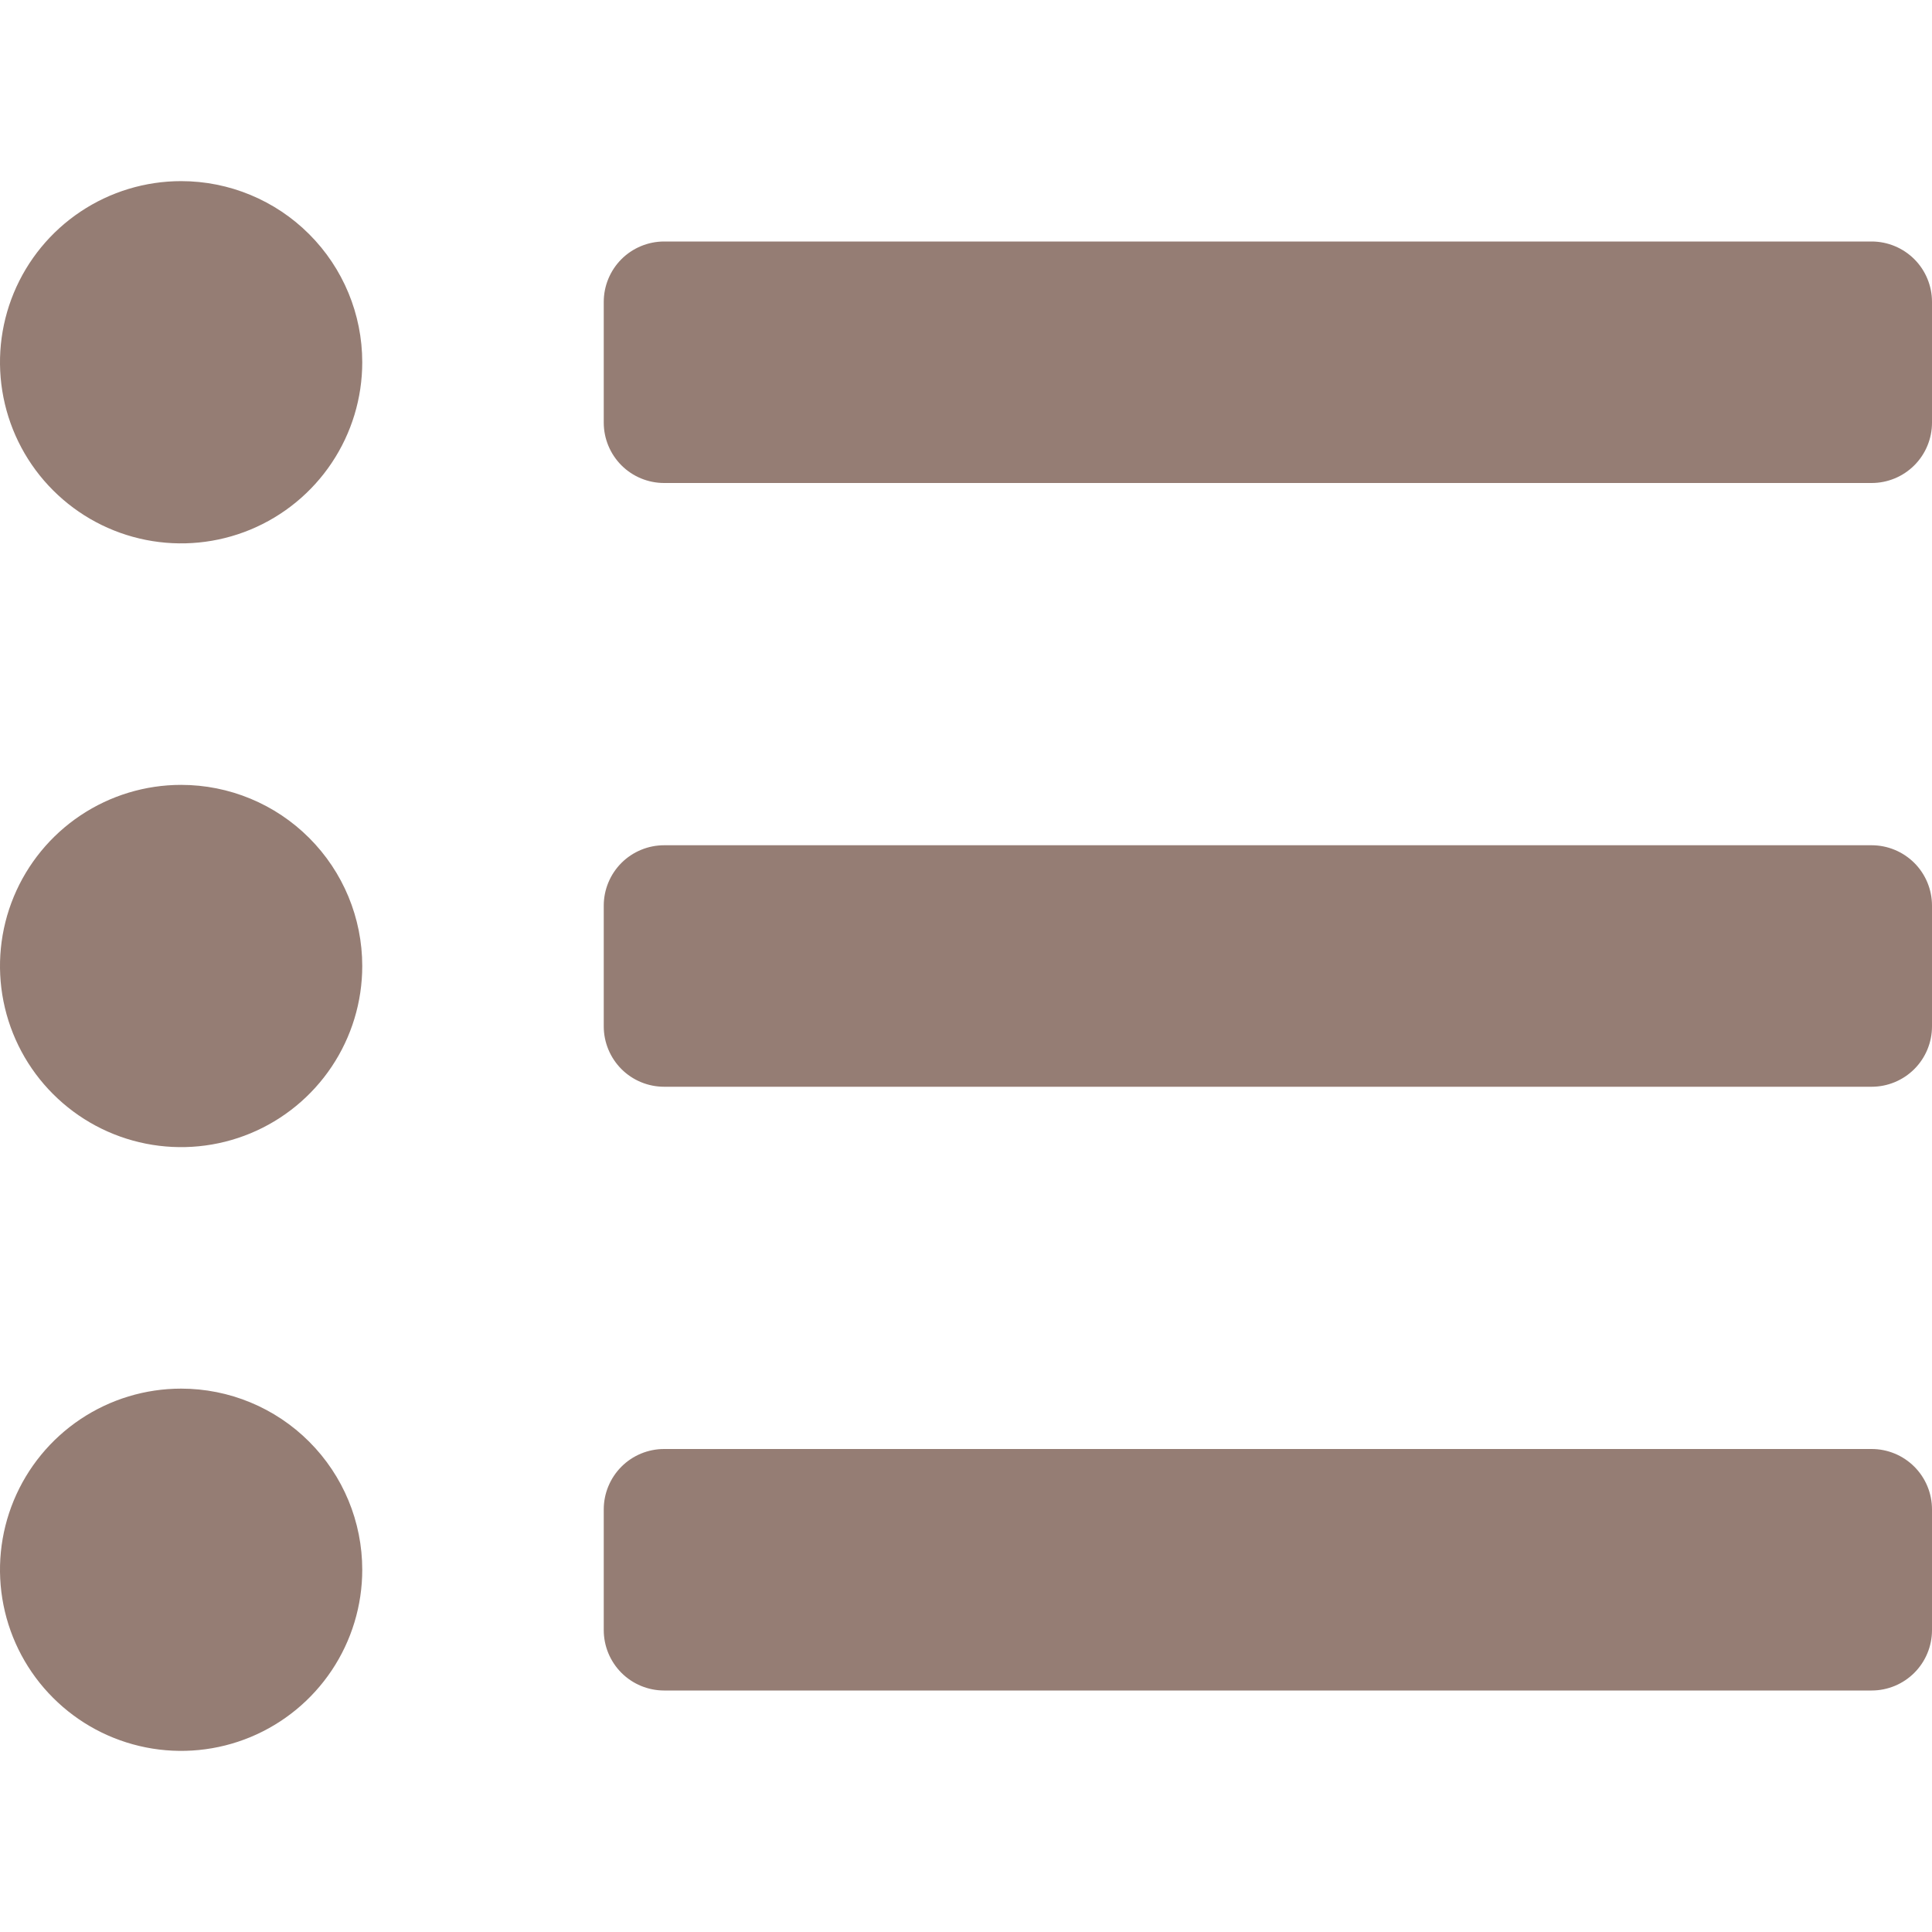 <svg width="60" height="60" viewBox="0 0 60 60" fill="none" xmlns="http://www.w3.org/2000/svg">
<g clip-path="url(#clip0_201_380)">
<path d="M5.625 5.625C4.512 5.625 3.425 5.955 2.5 6.573C1.575 7.191 0.854 8.07 0.428 9.097C0.002 10.125 -0.109 11.256 0.108 12.347C0.325 13.438 0.861 14.441 1.648 15.227C2.434 16.014 3.436 16.55 4.528 16.767C5.619 16.984 6.75 16.873 7.778 16.447C8.805 16.021 9.684 15.3 10.302 14.375C10.92 13.45 11.25 12.363 11.25 11.25C11.25 9.758 10.657 8.327 9.602 7.273C8.548 6.218 7.117 5.625 5.625 5.625ZM5.625 24.375C4.512 24.375 3.425 24.705 2.5 25.323C1.575 25.941 0.854 26.82 0.428 27.847C0.002 28.875 -0.109 30.006 0.108 31.097C0.325 32.188 0.861 33.191 1.648 33.977C2.434 34.764 3.436 35.3 4.528 35.517C5.619 35.734 6.75 35.623 7.778 35.197C8.805 34.771 9.684 34.05 10.302 33.125C10.92 32.2 11.25 31.113 11.25 30C11.25 28.508 10.657 27.077 9.602 26.023C8.548 24.968 7.117 24.375 5.625 24.375ZM5.625 43.125C4.512 43.125 3.425 43.455 2.5 44.073C1.575 44.691 0.854 45.57 0.428 46.597C0.002 47.625 -0.109 48.756 0.108 49.847C0.325 50.938 0.861 51.941 1.648 52.727C2.434 53.514 3.436 54.05 4.528 54.267C5.619 54.484 6.75 54.373 7.778 53.947C8.805 53.521 9.684 52.8 10.302 51.875C10.92 50.95 11.25 49.862 11.25 48.75C11.25 47.258 10.657 45.827 9.602 44.773C8.548 43.718 7.117 43.125 5.625 43.125ZM58.125 45H20.625C20.128 45 19.651 45.197 19.299 45.549C18.948 45.901 18.75 46.378 18.75 46.875V50.625C18.75 51.122 18.948 51.599 19.299 51.951C19.651 52.303 20.128 52.5 20.625 52.5H58.125C58.622 52.5 59.099 52.303 59.451 51.951C59.803 51.599 60 51.122 60 50.625V46.875C60 46.378 59.803 45.901 59.451 45.549C59.099 45.197 58.622 45 58.125 45ZM58.125 7.5H20.625C20.128 7.5 19.651 7.698 19.299 8.049C18.948 8.401 18.75 8.878 18.75 9.375V13.125C18.75 13.622 18.948 14.099 19.299 14.451C19.651 14.803 20.128 15 20.625 15H58.125C58.622 15 59.099 14.803 59.451 14.451C59.803 14.099 60 13.622 60 13.125V9.375C60 8.878 59.803 8.401 59.451 8.049C59.099 7.698 58.622 7.5 58.125 7.5V7.5ZM58.125 26.25H20.625C20.128 26.25 19.651 26.448 19.299 26.799C18.948 27.151 18.75 27.628 18.75 28.125V31.875C18.75 32.372 18.948 32.849 19.299 33.201C19.651 33.553 20.128 33.75 20.625 33.75H58.125C58.622 33.75 59.099 33.553 59.451 33.201C59.803 32.849 60 32.372 60 31.875V28.125C60 27.628 59.803 27.151 59.451 26.799C59.099 26.448 58.622 26.25 58.125 26.25Z" fill="#957D74"/>
</g>
<defs>
<clipPath id="clip0_201_380">
<rect width="60" height="60" fill="white"/>
</clipPath>
</defs>
</svg>
